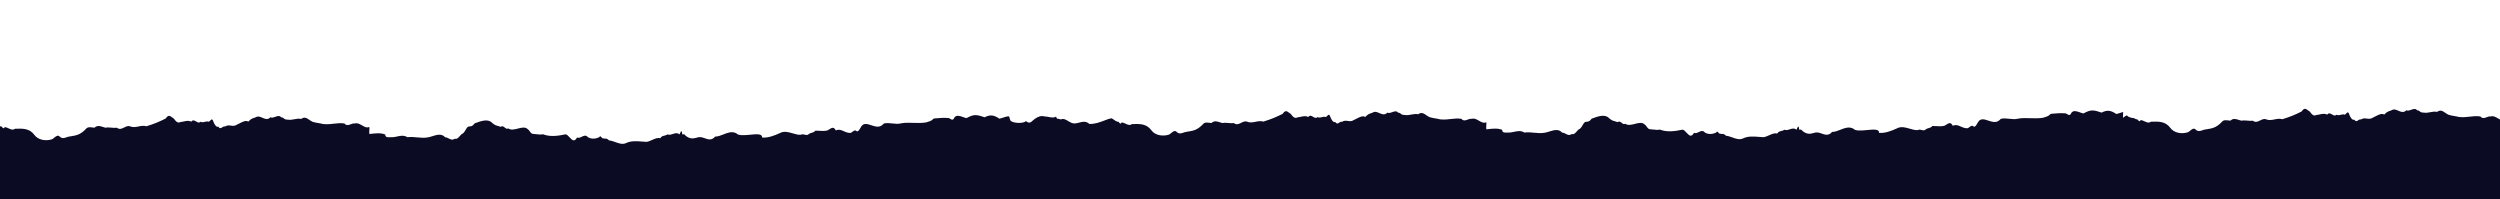 <svg width="1956" height="156" viewBox="0 0 1956 156" fill="none" xmlns="http://www.w3.org/2000/svg">
<g clip-path="url(#clip0_161_1064)">
<rect x="-10" y="-43" width="1992" height="127" fill="white"/>
<rect x="-10" y="84" width="1992" height="157" fill="#0C0B24"/>
<g filter="url(#filter0_d_161_1064)">
<path fill-rule="evenodd" clip-rule="evenodd" d="M2580.91 84.451C2582.11 84.066 2583.23 83.465 2584.22 82.589C2583.93 81.383 2581.54 78.874 2578.83 76.029C2574.97 71.98 2570.46 67.254 2570.47 64.648C2568.18 65.215 2567.13 65.975 2566.45 66.468C2565.67 67.035 2565.38 67.247 2564.24 66.395C2561.91 65.327 2561.02 66.031 2560.05 66.806C2559.15 67.519 2558.18 68.292 2555.93 67.797C2553.88 66.702 2551.6 67.042 2549.41 67.37C2547.91 67.594 2546.45 67.813 2545.13 67.56C2544.21 67.329 2543.47 66.699 2542.76 66.096C2541.57 65.087 2540.48 64.156 2538.81 65.299C2534.77 66.34 2531.04 65.568 2527.35 64.804C2526.75 64.681 2526.16 64.558 2525.56 64.443C2523.03 63.561 2519.63 63.69 2516.26 63.817C2511.79 63.986 2507.39 64.153 2505.19 61.936C2505.31 62.569 2505.12 62.101 2504.67 60.972C2504.4 60.282 2504.03 59.345 2503.57 58.261C2502.76 56.017 2502.15 54.792 2501.33 56.012C2500.41 57.228 2499.96 56.283 2499.28 54.877C2499.05 54.4 2498.79 53.87 2498.48 53.354C2495.44 47.84 2490.55 48.845 2486.87 50.057C2485.74 49.142 2484.53 49.564 2483.37 49.971C2482.46 50.292 2481.57 50.604 2480.76 50.242C2478.76 50.849 2477.23 50.305 2475.38 49.647C2474.77 49.43 2474.13 49.201 2473.42 48.997C2471.87 48.992 2470.29 48.785 2468.7 48.578C2465.51 48.16 2462.29 47.737 2459.15 48.954C2457.23 49.198 2455.28 48.896 2453.32 48.592C2450.49 48.155 2447.65 47.715 2444.88 48.91C2443.49 48.988 2442.11 48.87 2440.72 48.751C2438.64 48.574 2436.57 48.396 2434.48 48.879C2428.34 44.945 2422.69 48.345 2417.55 51.437C2417.07 51.726 2416.6 52.012 2416.13 52.289C2413.67 55.747 2412.65 56.151 2409.18 55.733C2408.62 57.416 2408 56.686 2407.38 55.963C2406.88 55.373 2406.38 54.789 2405.92 55.52C2405.17 53.752 2404.41 54.949 2403.7 56.07C2403.26 56.761 2402.84 57.423 2402.45 57.344C2401.86 57.194 2401.24 58.014 2400.61 58.844C2399.5 60.297 2398.38 61.779 2397.35 58.144C2395.78 60.157 2394.52 60.136 2393.22 60.116C2392.17 60.099 2391.09 60.081 2389.8 61.178C2388.64 61.243 2387.45 60.711 2386.26 60.175C2383.9 59.114 2381.51 58.041 2379.2 61.554C2377.87 62.098 2376.68 63.153 2375.54 64.176C2373.69 65.819 2371.94 67.382 2369.81 66.622C2368.97 67.455 2368.05 67.189 2367.12 66.92C2366.01 66.6 2364.89 66.275 2363.89 67.827C2363.22 68.16 2362.59 68.692 2361.99 69.204C2360.75 70.251 2359.61 71.218 2358.38 70.257C2357.54 70.441 2356.65 70.368 2355.75 70.294C2354.68 70.205 2353.57 70.115 2352.47 70.442C2352.27 70.522 2352.08 70.603 2351.89 70.685C2349.6 71.652 2347.17 72.682 2344.92 70.42C2341.45 74.478 2339.02 71.839 2336.38 68.984L2336.37 68.967C2335.45 68.462 2335.14 67.958 2334.91 67.568C2334.58 67.008 2334.38 66.682 2332.7 66.917C2332.02 67.254 2331.28 66.923 2330.51 66.581C2329.42 66.098 2328.28 65.592 2327.2 66.901C2325.97 66.897 2324.73 67.329 2323.51 67.758C2321.08 68.609 2318.69 69.449 2316.39 66.868C2314.99 69.542 2314.28 68.84 2313.59 68.163C2312.96 67.551 2312.36 66.96 2311.29 68.891C2310.37 71.357 2309.63 71.007 2308.74 70.587C2308.23 70.347 2307.67 70.085 2307 70.305C2306.08 70.16 2305.26 69.841 2304.45 69.531C2302.95 68.952 2301.53 68.402 2299.67 69.06C2297.89 67.391 2295.9 68.075 2293.98 68.734C2292.61 69.205 2291.28 69.663 2290.09 69.234C2289.28 70.43 2288.53 70.452 2287.79 70.475C2287.01 70.498 2286.23 70.521 2285.39 71.87C2284.52 72.231 2283.9 72.256 2283.38 72.276C2282.44 72.314 2281.81 72.339 2280.49 74.302C2276.81 76.941 2274.16 77.132 2269.48 75.079C2267.3 73.708 2265.66 74.258 2263.78 74.891C2262.85 75.204 2261.86 75.537 2260.71 75.669C2259.65 75.665 2258.57 75.208 2257.47 74.747C2255.22 73.793 2252.93 72.826 2250.72 75.842C2249.15 76.511 2247.95 75.219 2246.75 73.922C2245.77 72.866 2244.79 71.807 2243.6 71.803C2241.75 76.078 2238.69 76.273 2237.08 70.764C2235.46 67.498 2235.46 67.498 2234.03 66.066C2233.51 67.036 2232.66 66.827 2231.7 66.592C2230.04 66.185 2228.06 65.699 2226.88 71.082C2224.53 70.218 2222.18 70.535 2219.82 70.852C2217.69 71.138 2215.56 71.424 2213.43 70.837C2210.2 67.297 2206.96 68.852 2203.8 70.37C2202.58 70.956 2201.37 71.536 2200.18 71.816C2198.98 71.573 2197.68 71.674 2196.38 71.775C2194.36 71.933 2192.33 72.092 2190.6 70.972C2189.46 71.997 2188.39 70.374 2187.31 68.749C2186.26 67.156 2185.2 65.562 2184.09 66.467C2182.35 64.021 2182.1 64.562 2181.16 66.552C2181 66.889 2180.82 67.267 2180.62 67.68C2177.96 70.118 2176.53 70.114 2173.48 69.901C2170.62 68.669 2167.57 68.252 2164.3 68.65C2161.24 71.494 2158.79 73.118 2156.34 74.13C2154.27 77.084 2152.29 76.787 2150.19 76.473C2148.96 76.289 2147.7 76.099 2146.34 76.546C2144.15 76.382 2143.65 75.918 2142.25 74.595C2141.82 74.199 2141.32 73.725 2140.66 73.158C2140.66 72.751 2135.55 72.844 2135.34 74.881C2134.74 73.778 2134.19 73.56 2133.61 73.334C2133.02 73.099 2132.4 72.855 2131.68 71.609C2126.98 73.429 2121.89 71.987 2116.6 69.321C2114.57 69.471 2112.57 70.068 2110.6 70.656C2107.42 71.606 2104.32 72.533 2101.3 71.517C2100.27 71.456 2099.26 71.316 2098.25 71.175C2095.67 70.818 2093.14 70.466 2090.5 71.484C2086.63 68.415 2082.15 67.178 2078.67 71.244C2076.64 70.015 2075.62 69.604 2072.97 68.985C2072.53 69.219 2072.17 69.437 2071.87 69.623C2070.31 70.562 2070.12 70.68 2068.08 67.951C2066.58 67.815 2065.03 67.531 2063.45 67.243C2060.12 66.634 2056.66 66.002 2053.21 66.683C2049.32 63.749 2045.05 64.909 2040.76 66.073C2040.56 66.127 2040.36 66.182 2040.16 66.235C2037.77 68.177 2035.45 68.221 2033.3 68.262C2031.41 68.298 2029.65 68.331 2028.12 69.664C2027.28 69.382 2026.53 70.165 2025.74 70.981C2024.8 71.95 2023.82 72.966 2022.61 72.298C2021.69 72.959 2020.91 71.998 2020.16 71.066C2019.06 69.71 2018.01 68.418 2016.67 72.28C2013.54 74.871 2011.08 73.777 2007.66 72.255C2007.06 71.988 2006.43 71.707 2005.76 71.431C2002.91 68.977 1999.86 67.133 1996.79 71.404C1996.04 71.73 1995.15 72.196 1994.19 72.694C1990.99 74.363 1987.11 76.386 1985.7 74.654C1984.85 73.227 1984.69 73.085 1984.05 72.501C1983.77 72.249 1983.41 71.916 1982.86 71.362C1981.44 69.523 1979.19 69.312 1977.56 70.938C1976.59 70.636 1975.64 70.965 1974.71 71.29C1973.08 71.853 1971.49 72.408 1969.82 69.692C1966.65 67.966 1963.4 68.89 1960.16 69.807C1958.41 70.306 1956.65 70.803 1954.93 70.87C1953.82 70.231 1953.17 70.089 1952.64 69.972C1951.8 69.788 1951.25 69.667 1949.64 67.796C1948.83 67.489 1948.07 67.536 1947.28 67.584C1946.49 67.633 1945.67 67.683 1944.75 67.374C1938.12 70.754 1931.69 69.233 1925.11 67.677C1924.59 67.554 1924.07 67.43 1923.55 67.309C1922.33 67.09 1920.98 67.452 1919.62 67.817C1917.12 68.488 1914.58 69.169 1912.74 66.257C1911.53 64.215 1910.31 63.192 1908.47 62.779C1906.33 61.629 1905.39 62.989 1904.17 64.746C1903.65 65.494 1903.08 66.313 1902.34 67.041C1900.71 69.636 1899.22 68.346 1897.65 66.99C1897.25 66.645 1896.85 66.295 1896.44 66.004C1894.69 63.368 1892.62 63.77 1890.76 64.131C1890.03 64.273 1889.33 64.409 1888.69 64.35C1887.9 60.959 1887.09 61.4 1886.48 61.73C1886.32 61.817 1886.18 61.896 1886.05 61.896C1885.66 61.895 1885.26 62.083 1884.87 62.271C1884.04 62.669 1883.21 63.067 1882.38 61.681C1880.9 62.584 1879.94 61.721 1878.88 60.777C1878.03 60.024 1877.13 59.219 1875.87 59.215C1874.34 57.266 1872.62 57.871 1870.97 58.453C1870.2 58.725 1869.45 58.992 1868.73 58.989C1866.91 54.499 1866.1 54.293 1864.46 55.919C1860.21 53.246 1853.64 53.806 1848.38 54.254C1847.59 54.321 1846.83 54.385 1846.12 54.436C1844.87 53.808 1843.62 54.273 1842.37 54.737C1840.76 55.334 1839.16 55.931 1837.55 54.206C1837.07 54.506 1836.61 54.81 1836.16 55.106C1833.55 56.811 1831.38 58.228 1828.78 56.83C1827.45 57.884 1826.1 56.955 1824.73 56.022C1822.95 54.798 1821.15 53.568 1819.4 56.802C1817.15 56.457 1815.45 58.167 1813.66 59.97C1812.21 61.432 1810.7 62.955 1808.78 63.496C1803.68 65.112 1798.58 66.116 1793.07 67.118C1792.46 67.422 1791.87 67.853 1791.3 68.274C1789.58 69.54 1787.97 70.722 1786.14 68.116C1782.28 70.62 1778.76 70.118 1775.09 69.258C1773.97 67.706 1773.24 66.314 1773.25 65.266C1770.96 65.833 1769.91 66.594 1769.23 67.086C1768.45 67.653 1768.16 67.865 1767.02 67.013C1764.69 65.945 1763.8 66.649 1762.83 67.424C1761.93 68.137 1760.96 68.91 1758.71 68.415C1756.66 67.32 1754.38 67.66 1752.19 67.988C1750.69 68.213 1749.23 68.431 1747.91 68.178C1746.99 67.947 1746.25 67.317 1745.54 66.714C1744.35 65.705 1743.26 64.774 1741.59 65.917C1737.55 66.958 1733.82 66.186 1730.13 65.422L1730.12 65.421C1729.53 65.299 1728.94 65.176 1728.35 65.062C1725.81 64.179 1722.41 64.308 1719.05 64.435C1714.57 64.604 1710.17 64.771 1707.97 62.554C1708.09 63.186 1707.91 62.72 1707.46 61.593L1707.46 61.59C1707.18 60.9 1706.81 59.963 1706.35 58.88C1705.54 56.635 1704.93 55.41 1704.11 56.63C1703.19 57.846 1702.74 56.901 1702.06 55.495C1701.83 55.018 1701.57 54.489 1701.27 53.972C1698.22 48.459 1693.33 49.463 1689.65 50.675C1688.52 49.76 1687.31 50.182 1686.15 50.589C1685.24 50.911 1684.35 51.222 1683.54 50.86C1681.54 51.468 1680.01 50.923 1678.16 50.265C1677.55 50.048 1676.91 49.819 1676.2 49.615C1674.65 49.61 1673.07 49.404 1671.49 49.196C1668.29 48.778 1665.07 48.355 1661.93 49.572C1660.01 49.816 1658.06 49.514 1656.1 49.21C1653.27 48.773 1650.43 48.333 1647.66 49.529C1646.28 49.606 1644.89 49.488 1643.5 49.369C1641.43 49.192 1639.35 49.014 1637.27 49.497C1631.12 45.563 1625.47 48.964 1620.33 52.056C1619.85 52.344 1619.38 52.63 1618.91 52.907C1616.45 56.365 1615.43 56.77 1611.97 56.351C1611.4 58.034 1610.78 57.304 1610.16 56.581C1609.66 55.991 1609.16 55.407 1608.7 56.138C1607.95 54.37 1607.19 55.567 1606.48 56.688L1606.48 56.688C1606.04 57.379 1605.62 58.041 1605.23 57.962C1604.64 57.812 1604.02 58.632 1603.39 59.462C1602.29 60.915 1601.16 62.397 1600.13 58.762C1598.56 60.775 1597.3 60.755 1596.01 60.734C1594.95 60.717 1593.87 60.7 1592.58 61.797C1591.42 61.862 1590.23 61.329 1589.04 60.793C1586.68 59.732 1584.29 58.659 1581.98 62.172C1580.65 62.716 1579.46 63.771 1578.32 64.794C1576.47 66.437 1574.72 68 1572.59 67.24C1571.75 68.073 1570.83 67.807 1569.9 67.538C1568.79 67.218 1567.68 66.894 1566.67 68.445C1566 68.778 1565.37 69.309 1564.77 69.821L1564.77 69.822C1563.53 70.869 1562.39 71.836 1561.16 70.875C1560.32 71.059 1559.43 70.986 1558.53 70.912C1557.46 70.823 1556.35 70.733 1555.25 71.061C1555.06 71.138 1554.87 71.219 1554.68 71.299L1554.68 71.3L1554.67 71.301L1554.67 71.303C1552.38 72.27 1549.95 73.3 1547.7 71.038C1544.23 75.096 1541.8 72.457 1539.16 69.602L1539.15 69.585C1538.23 69.08 1537.93 68.576 1537.69 68.186C1537.36 67.627 1537.16 67.3 1535.48 67.535C1534.81 67.872 1534.06 67.541 1533.29 67.199C1532.2 66.716 1531.06 66.21 1529.98 67.519C1528.75 67.515 1527.52 67.947 1526.29 68.376C1523.86 69.227 1521.47 70.067 1519.17 67.486C1517.77 70.16 1517.06 69.458 1516.37 68.781C1515.74 68.169 1515.14 67.578 1514.07 69.509C1513.15 71.975 1512.41 71.626 1511.52 71.205C1511.01 70.966 1510.45 70.703 1509.79 70.923C1508.86 70.778 1508.04 70.459 1507.23 70.149C1505.73 69.57 1504.31 69.02 1502.45 69.678C1500.67 68.01 1498.68 68.694 1496.77 69.352C1495.39 69.823 1494.06 70.282 1492.87 69.853C1492.07 71.048 1491.32 71.07 1490.57 71.093C1489.79 71.116 1489.01 71.139 1488.17 72.488C1487.3 72.85 1486.68 72.874 1486.16 72.895C1485.22 72.932 1484.59 72.957 1483.27 74.92C1479.59 77.559 1476.94 77.75 1472.26 75.697C1470.08 74.326 1468.44 74.876 1466.56 75.509C1465.63 75.822 1464.64 76.155 1463.49 76.287C1462.43 76.284 1461.35 75.826 1460.26 75.365C1458 74.411 1455.71 73.444 1453.5 76.46C1451.93 77.13 1450.73 75.837 1449.53 74.54C1448.55 73.484 1447.57 72.425 1446.38 72.421C1444.53 76.696 1441.47 76.891 1439.86 71.382L1439.86 71.381L1439.86 71.38C1438.24 68.116 1438.24 68.115 1436.82 66.684C1436.29 67.654 1435.44 67.445 1434.48 67.21C1432.82 66.803 1430.84 66.317 1429.66 71.7C1427.31 70.836 1424.96 71.153 1422.6 71.47C1420.47 71.756 1418.34 72.043 1416.21 71.455C1412.98 67.915 1409.74 69.47 1406.58 70.988C1405.36 71.574 1404.15 72.154 1402.96 72.434C1401.76 72.191 1400.46 72.292 1399.16 72.394C1397.15 72.551 1395.11 72.71 1393.38 71.59C1392.24 72.615 1391.17 70.992 1390.09 69.368C1389.04 67.774 1387.98 66.18 1386.87 67.085C1385.13 64.639 1384.88 65.18 1383.94 67.17C1383.78 67.507 1383.61 67.885 1383.4 68.298C1380.74 70.736 1379.31 70.732 1376.26 70.519C1373.41 69.287 1370.35 68.87 1367.09 69.268C1364.02 72.112 1361.57 73.736 1359.12 74.748C1357.05 77.702 1355.07 77.406 1352.97 77.091C1351.74 76.907 1350.48 76.717 1349.12 77.164C1346.93 77 1346.43 76.536 1345.03 75.213C1344.6 74.817 1344.1 74.343 1343.44 73.776C1343.45 73.369 1338.33 73.462 1338.12 75.499C1337.52 74.396 1336.97 74.178 1336.39 73.952C1335.8 73.717 1335.18 73.473 1334.46 72.227C1329.76 74.047 1324.67 72.605 1319.38 69.939C1317.35 70.089 1315.35 70.686 1313.38 71.275C1310.2 72.224 1307.1 73.151 1304.08 72.135C1303.05 72.075 1302.04 71.934 1301.03 71.794C1298.45 71.436 1295.92 71.084 1293.28 72.102C1289.41 69.033 1284.93 67.796 1281.46 71.862C1279.42 70.633 1278.4 70.222 1275.75 69.603C1275.32 69.837 1274.96 70.055 1274.65 70.241C1273.09 71.18 1272.9 71.298 1270.86 68.569C1269.36 68.433 1267.81 68.15 1266.23 67.861C1262.9 67.252 1259.44 66.62 1255.99 67.301C1252.1 64.368 1247.83 65.527 1243.54 66.691C1243.34 66.745 1243.14 66.8 1242.94 66.854C1240.55 68.795 1238.23 68.839 1236.08 68.88C1234.19 68.916 1232.44 68.949 1230.9 70.283C1230.06 70.001 1229.31 70.783 1228.52 71.599C1227.59 72.568 1226.6 73.584 1225.39 72.916C1224.47 73.577 1223.69 72.616 1222.94 71.684C1221.84 70.328 1220.79 69.036 1219.45 72.898C1216.32 75.49 1213.86 74.395 1210.44 72.873C1209.84 72.606 1209.21 72.326 1208.54 72.049C1205.7 69.595 1202.64 67.751 1199.57 72.022C1198.82 72.348 1197.93 72.814 1196.97 73.312C1193.77 74.981 1189.89 77.004 1188.48 75.273C1187.63 73.845 1187.47 73.704 1186.83 73.119C1186.56 72.868 1186.19 72.534 1185.64 71.98C1184.22 70.141 1181.98 69.931 1180.34 71.556C1179.37 71.255 1178.42 71.583 1177.49 71.909C1175.87 72.471 1174.27 73.027 1172.6 70.31C1169.43 68.584 1166.18 69.508 1162.94 70.425C1161.19 70.924 1159.44 71.421 1157.71 71.488C1156.6 70.849 1155.95 70.707 1155.42 70.59C1154.59 70.407 1154.03 70.285 1152.42 68.414C1151.61 68.107 1150.85 68.154 1150.06 68.203C1149.27 68.251 1148.45 68.302 1147.53 67.992C1140.91 71.372 1134.47 69.851 1127.89 68.295L1127.88 68.292C1127.36 68.17 1126.85 68.048 1126.33 67.927C1125.11 67.709 1123.76 68.07 1122.4 68.435C1119.9 69.106 1117.37 69.787 1115.53 66.876C1114.31 64.833 1113.09 63.81 1111.25 63.397C1109.11 62.247 1108.17 63.608 1106.95 65.364C1106.43 66.112 1105.86 66.931 1105.13 67.659C1103.49 70.254 1102 68.964 1100.43 67.608C1100.03 67.263 1099.63 66.913 1099.22 66.622C1097.47 63.986 1095.4 64.388 1093.54 64.749C1092.81 64.892 1092.11 65.028 1091.47 64.968C1090.68 61.577 1089.87 62.018 1089.26 62.348C1089.11 62.435 1088.96 62.514 1088.83 62.514C1088.44 62.513 1088.05 62.701 1087.65 62.889C1086.82 63.287 1085.99 63.685 1085.16 62.299C1083.69 63.202 1082.72 62.339 1081.66 61.395C1080.82 60.642 1079.91 59.837 1078.65 59.833C1077.12 57.884 1075.41 58.489 1073.75 59.071C1072.98 59.343 1072.23 59.61 1071.51 59.608C1069.69 55.117 1068.88 54.911 1067.24 56.537C1062.99 53.864 1056.42 54.424 1051.16 54.872C1050.37 54.939 1049.61 55.004 1048.9 55.054C1047.65 54.426 1046.4 54.891 1045.15 55.355C1043.54 55.952 1041.94 56.55 1040.34 54.825C1039.85 55.124 1039.39 55.428 1038.94 55.724C1036.33 57.429 1034.16 58.846 1031.56 57.448C1030.24 58.502 1028.88 57.573 1027.51 56.64C1025.73 55.416 1023.93 54.186 1022.18 57.42C1019.93 57.075 1018.24 58.785 1016.44 60.588L1016.44 60.589C1014.99 62.05 1013.48 63.573 1011.56 64.115C1006.46 65.73 1001.36 66.734 995.854 67.736C995.243 68.04 994.656 68.471 994.082 68.892L994.081 68.892C992.357 70.158 990.747 71.34 988.92 68.735C984.616 71.53 980.726 70.578 976.586 69.566C975.617 69.329 974.635 69.088 973.63 68.892C967.722 67.447 962.823 69.471 957.713 73.94C955.607 74.412 953.456 74.57 951.282 74.729C948.823 74.909 946.335 75.091 943.845 75.733C939.165 72.661 934.279 70.404 929.793 71.002C929.39 71.202 928.973 71.413 928.545 71.629C923.769 74.046 917.598 77.169 913.679 73.603C909.41 69.717 906.15 69.299 900.85 69.079C900.418 69.533 900.006 69.902 899.609 70.198C899.431 69.731 899.335 69.301 899.336 68.918C897.045 69.485 896 70.245 895.323 70.738C895.253 70.788 895.187 70.837 895.124 70.881C894.494 70.651 893.86 70.329 893.196 69.992C892.709 69.745 892.206 69.489 891.675 69.255C888.627 66.189 885.361 67.402 882.298 69.023C880.327 67.304 878.773 68.227 877.039 69.257C876.091 69.821 875.089 70.416 873.935 70.629C873.608 70.954 873.214 71.153 872.774 71.263C872.372 70.996 871.997 70.677 871.63 70.366C870.443 69.357 869.346 68.425 867.683 69.569C863.642 70.61 859.909 69.838 856.217 69.074C855.622 68.951 855.028 68.828 854.434 68.713C851.899 67.831 848.497 67.959 845.134 68.087C840.663 68.256 836.26 68.423 834.056 66.205C834.18 66.838 833.994 66.371 833.545 65.242L833.544 65.241C833.27 64.552 832.897 63.615 832.436 62.531C831.627 60.286 831.019 59.062 830.2 60.282C829.283 61.498 828.827 60.553 828.148 59.147L828.147 59.145C827.917 58.669 827.662 58.14 827.354 57.623C824.313 52.11 819.417 53.115 815.744 54.327C814.607 53.412 813.403 53.834 812.242 54.241C811.325 54.562 810.436 54.874 809.628 54.512C807.633 55.119 806.102 54.575 804.253 53.917C803.643 53.7 802.999 53.471 802.292 53.267C800.737 53.262 799.159 53.055 797.575 52.848C794.382 52.429 791.159 52.007 788.022 53.224C786.101 53.468 784.147 53.166 782.187 52.862C779.362 52.425 776.524 51.985 773.751 53.18C772.365 53.258 770.979 53.139 769.593 53.021C767.514 52.843 765.435 52.666 763.354 53.149C757.213 49.215 751.561 52.615 746.422 55.707C745.942 55.996 745.467 56.282 744.996 56.559C742.54 60.017 741.519 60.421 738.055 60.003C737.488 61.686 736.867 60.956 736.252 60.232C735.75 59.643 735.253 59.059 734.794 59.789C734.042 58.021 733.282 59.219 732.57 60.34C732.131 61.031 731.711 61.692 731.322 61.614C730.73 61.464 730.107 62.284 729.477 63.114C728.375 64.566 727.25 66.049 726.223 62.413C724.648 64.426 723.387 64.406 722.095 64.385C721.037 64.368 719.959 64.351 718.671 65.448C717.507 65.513 716.322 64.981 715.13 64.445C712.77 63.384 710.382 62.31 708.069 65.824C706.737 66.368 705.554 67.422 704.405 68.446C702.562 70.089 700.809 71.652 698.676 70.892C697.838 71.724 696.919 71.458 695.993 71.19C694.884 70.869 693.764 70.545 692.76 72.097C692.089 72.43 691.461 72.962 690.856 73.474C689.62 74.521 688.477 75.488 687.249 74.526C686.407 74.711 685.524 74.638 684.617 74.563C683.546 74.475 682.441 74.384 681.336 74.712C681.226 74.758 681.116 74.804 681.005 74.851L680.759 74.955C678.473 75.922 676.041 76.951 673.793 74.69C670.322 78.748 667.886 76.109 665.251 73.254L665.235 73.237C664.315 72.731 664.015 72.228 663.782 71.838C663.448 71.278 663.254 70.952 661.572 71.187C660.894 71.523 660.148 71.193 659.376 70.85C658.287 70.368 657.145 69.862 656.068 71.171C654.837 71.167 653.605 71.599 652.38 72.028C649.954 72.879 647.558 73.719 645.263 71.138C643.862 73.811 643.147 73.11 642.457 72.433C641.833 71.821 641.23 71.229 640.16 73.161C639.243 75.627 638.5 75.277 637.606 74.857C637.098 74.617 636.541 74.355 635.875 74.575C634.95 74.43 634.126 74.111 633.322 73.801C631.824 73.222 630.399 72.672 628.539 73.329C626.763 71.661 624.772 72.345 622.855 73.003C621.482 73.475 620.147 73.933 618.957 73.504C618.155 74.7 617.405 74.722 616.656 74.744C615.876 74.767 615.097 74.791 614.26 76.14C613.386 76.501 612.773 76.526 612.252 76.546C611.314 76.584 610.677 76.609 609.36 78.572C605.683 81.21 603.032 81.401 598.349 79.349C596.171 77.978 594.534 78.528 592.651 79.161C591.72 79.474 590.728 79.807 589.581 79.939C588.518 79.935 587.435 79.478 586.345 79.016C584.088 78.063 581.8 77.096 579.591 80.112C578.017 80.781 576.819 79.489 575.618 78.192C574.639 77.135 573.658 76.076 572.469 76.073C570.621 80.348 567.562 80.543 565.948 75.034L565.948 75.033C564.327 71.767 564.327 71.767 562.904 70.336C562.378 71.306 561.527 71.097 560.568 70.862C558.911 70.455 556.932 69.969 555.754 75.351C553.402 74.488 551.046 74.805 548.691 75.121C546.559 75.408 544.428 75.694 542.3 75.107C539.074 71.567 535.833 73.122 532.668 74.64C531.447 75.226 530.238 75.806 529.045 76.086C527.847 75.843 526.554 75.944 525.252 76.045C523.235 76.203 521.198 76.362 519.466 75.242C518.331 76.267 517.256 74.644 516.18 73.019C515.125 71.426 514.07 69.832 512.956 70.737C511.22 68.291 510.966 68.832 510.031 70.822C509.873 71.159 509.695 71.537 509.487 71.95C506.829 74.388 505.402 74.384 502.345 74.171C499.495 72.939 496.438 72.522 493.175 72.92C490.108 75.764 487.657 77.388 485.208 78.399C483.139 81.353 481.162 81.057 479.061 80.742C477.834 80.559 476.565 80.369 475.211 80.815C473.016 80.652 472.523 80.188 471.116 78.865C470.694 78.468 470.19 77.995 469.533 77.428C469.535 77.02 464.417 77.113 464.207 79.151C463.61 78.047 463.058 77.83 462.484 77.603C461.889 77.369 461.27 77.125 460.548 75.879C455.853 77.699 450.761 76.257 445.469 73.591C443.441 73.74 441.441 74.338 439.471 74.926C436.292 75.876 433.19 76.803 430.172 75.787C429.141 75.726 428.126 75.585 427.118 75.445C424.541 75.088 422.009 74.736 419.368 75.754C415.504 72.684 411.022 71.448 407.544 75.514C405.509 74.285 404.491 73.874 401.843 73.255C401.405 73.489 401.044 73.707 400.737 73.892C399.183 74.832 398.988 74.95 396.953 72.221C395.445 72.085 393.895 71.801 392.317 71.513C388.989 70.904 385.534 70.272 382.075 70.953C378.188 68.019 373.917 69.179 369.629 70.343L369.416 70.401C369.287 70.436 369.158 70.471 369.029 70.505C366.641 72.447 364.316 72.491 362.171 72.532C360.278 72.568 358.524 72.601 356.991 73.934C356.153 73.652 355.397 74.435 354.61 75.251C353.674 76.22 352.694 77.235 351.479 76.568C350.563 77.229 349.784 76.267 349.029 75.336C347.931 73.98 346.884 72.688 345.543 76.55C342.414 79.141 339.954 78.047 336.531 76.525L336.531 76.525C335.93 76.257 335.3 75.977 334.631 75.701C331.785 73.246 328.732 71.403 325.661 75.674C324.911 75.999 324.017 76.466 323.062 76.963L323.061 76.963L323.061 76.964C319.858 78.632 315.975 80.656 314.567 78.924C313.716 77.497 313.562 77.355 312.92 76.771L312.92 76.77C312.644 76.519 312.278 76.185 311.728 75.632C310.306 73.793 308.065 73.582 306.429 75.208C305.458 74.906 304.513 75.235 303.575 75.56C301.955 76.123 300.356 76.678 298.686 73.962C295.522 72.236 292.266 73.16 289.034 74.077C287.275 74.576 285.524 75.073 283.8 75.14C282.69 74.501 282.042 74.359 281.509 74.242C280.675 74.058 280.12 73.937 278.509 72.066C277.698 71.759 276.937 71.806 276.15 71.854C275.357 71.903 274.538 71.953 273.617 71.643C266.995 75.024 260.562 73.503 253.981 71.947C253.46 71.824 252.938 71.7 252.416 71.579C251.196 71.36 249.849 71.722 248.49 72.087C245.991 72.758 243.455 73.439 241.614 70.527C240.397 68.485 239.177 67.462 237.344 67.049C235.202 65.898 234.257 67.259 233.036 69.016L233.036 69.016C232.516 69.764 231.947 70.583 231.215 71.311C229.582 73.906 228.091 72.616 226.523 71.26C226.123 70.915 225.719 70.565 225.306 70.274C223.56 67.638 221.49 68.04 219.632 68.401C218.899 68.543 218.198 68.679 217.564 68.62C216.767 65.229 215.959 65.67 215.354 66L215.354 66C215.194 66.087 215.049 66.166 214.921 66.166C214.528 66.164 214.134 66.353 213.741 66.541C212.909 66.939 212.078 67.336 211.252 65.951C209.775 66.853 208.808 65.991 207.749 65.047C206.905 64.294 206.002 63.489 204.736 63.485C203.214 61.535 201.494 62.141 199.844 62.723C199.072 62.995 198.316 63.261 197.602 63.259C195.78 58.769 194.966 58.563 193.33 60.189C189.081 57.516 182.509 58.075 177.246 58.524C176.46 58.591 175.702 58.655 174.986 58.706C173.74 58.078 172.49 58.542 171.24 59.007C169.632 59.604 168.025 60.201 166.425 58.476C165.943 58.776 165.478 59.08 165.027 59.375L165.026 59.375C162.419 61.081 160.253 62.498 157.651 61.1C156.325 62.154 154.967 61.225 153.603 60.292C151.815 59.068 150.018 57.838 148.273 61.072C146.022 60.727 144.324 62.436 142.534 64.24C141.082 65.701 139.57 67.225 137.652 67.766C132.55 69.382 127.451 70.385 121.943 71.388C121.332 71.692 120.745 72.123 120.171 72.544L120.171 72.544C118.446 73.81 116.837 74.992 115.009 72.386C110.706 75.181 106.815 74.23 102.675 73.218C101.706 72.981 100.724 72.74 99.719 72.544C93.811 71.099 88.912 73.123 83.802 77.592C81.696 78.064 79.545 78.221 77.371 78.381C74.913 78.561 72.424 78.743 69.934 79.385C65.254 76.313 60.368 74.055 55.882 74.653C55.479 74.853 55.062 75.064 54.634 75.281C49.858 77.698 43.687 80.821 39.769 77.255C35.499 73.369 32.239 72.951 26.939 72.731C23.857 75.965 21.788 74.914 19.285 73.644C18.798 73.397 18.295 73.141 17.764 72.907C14.716 69.84 11.45 71.053 8.387 72.675C6.416 70.956 4.862 71.879 3.128 72.909L3.128 72.909C2.18 73.472 1.178 74.068 0.024 74.281C-1.168 75.466 -3.257 74.984 -5.196 74.538L-5.196 74.538C-6.582 74.218 -7.891 73.917 -8.742 74.254C-8.928 74.328 -9.069 74.425 -9.187 74.506C-9.523 74.737 -9.664 74.834 -10.08 73.862L-10.103 81.366C-10.103 81.468 -10.103 81.567 -10.103 81.665L-10.124 88.819C-10.126 89.257 -10.122 89.65 -10.116 90.013L-10.13 90.225L-10.112 90.213C-10.1 90.776 -10.08 91.267 -10.062 91.743C-10.002 93.268 -9.949 94.628 -10.151 97.678C-9.93 97.537 -9.698 97.356 -9.449 97.163C-8.019 96.052 -6.025 94.501 -2.215 97.463C-0.941 98.454 0.154 98.858 1.377 99.065C1.985 100.086 3.002 101.108 3.618 99.48C4.72 99.483 5.759 99.972 6.785 100.455C8.416 101.222 10.013 101.974 11.769 100.727L11.887 100.724C17.951 100.54 23.007 100.386 26.84 105.461C29.682 109.547 35.795 110.585 40.693 108.969C41.284 108.676 41.875 108.194 42.467 107.713C43.919 106.532 45.371 105.351 46.815 106.949C48.617 108.623 50.332 108.021 52.081 107.406C52.896 107.12 53.719 106.831 54.562 106.768L54.864 106.721C59.783 105.951 62.81 105.477 67.219 100.895C68.462 99.197 70.639 99.498 72.418 99.744C72.983 99.822 73.508 99.895 73.95 99.896C76.144 97.871 78.33 98.602 80.516 99.333C81.181 99.555 81.847 99.778 82.512 99.922C84.143 99.601 85.714 99.743 87.289 99.886H87.289C88.67 100.01 90.053 100.135 91.482 99.949C93.538 101.558 95.344 100.659 97.183 99.744C98.618 99.029 100.072 98.305 101.679 98.757C103.942 99.843 106.21 99.387 108.478 98.93C110.494 98.524 112.51 98.118 114.522 98.796C121.052 96.777 124.318 95.36 129.626 92.726C131.736 89.663 132.937 90.566 134.561 91.787C134.986 92.107 135.44 92.448 135.946 92.746C138.179 95.81 139.401 96.425 141.442 95.412C142.084 95.414 142.888 95.235 143.765 95.039L143.765 95.039L143.765 95.039C145.673 94.613 147.925 94.111 149.597 95.233C150.884 93.528 152.163 94.285 153.442 95.041C154.605 95.729 155.768 96.416 156.937 95.255C158.089 95.888 159.191 95.603 160.294 95.317C161.333 95.047 162.374 94.777 163.46 95.275C163.854 94.97 164.192 94.628 164.494 94.323C165.601 93.202 166.22 92.575 167.331 96.102C168.547 98.348 169.156 99.369 170.787 99.17C172.1 100.851 172.927 100.278 173.84 99.645C174.481 99.201 175.164 98.728 176.088 98.983C177.723 97.866 179.2 98.075 180.677 98.283C182.155 98.491 183.632 98.7 185.267 97.583C185.947 97.294 186.674 96.912 187.42 96.521C189.806 95.269 192.384 93.916 194.244 95.164C196.329 93.092 196.789 92.928 198.883 92.182L198.883 92.182L198.884 92.181C199.254 92.049 199.676 91.899 200.166 91.717C201.843 90.607 203.555 91.361 205.291 92.125C207.363 93.037 209.468 93.963 211.583 91.751C212.569 92.383 213.916 91.907 215.288 91.422C217.027 90.807 218.806 90.178 219.941 91.777C221.211 91.871 221.632 92.246 222.068 92.634C222.611 93.117 223.177 93.621 225.44 93.628C226.997 93.925 228.603 93.617 230.233 93.305C232.015 92.963 233.826 92.616 235.635 93.047C238.265 91.16 240.052 92.398 242.048 93.783C242.843 94.334 243.67 94.908 244.598 95.317C246.28 95.827 247.684 96.058 249.5 96.357L249.502 96.357C249.884 96.42 250.285 96.486 250.71 96.558C254.166 97.573 257.565 97.183 260.97 96.792C263.786 96.469 266.606 96.145 269.465 96.615C271.083 98.493 272.786 97.847 274.471 97.207C275.536 96.802 276.594 96.4 277.62 96.64C279.522 95.946 281.369 97.017 283.191 98.073C285.085 99.171 286.952 100.253 288.824 99.324C289.138 99.744 289.072 100.542 288.989 101.55C288.911 102.501 288.817 103.64 289.011 104.828C289.55 104.776 290.097 104.717 290.648 104.657C294.265 104.264 298.089 103.848 301.446 105.274C301.285 107.581 303.571 107.457 305.578 107.348C306.23 107.312 306.852 107.278 307.352 107.33C308.447 107.272 309.561 107.033 310.687 106.792C313.336 106.223 316.055 105.64 318.768 107.365C321.339 106.992 323.863 107.241 326.385 107.489C329.265 107.773 332.14 108.057 335.077 107.414C336.057 107.262 337.155 106.915 338.309 106.551C341.714 105.475 345.596 104.248 348.328 107.454C349.266 107.379 350.143 107.843 351.04 108.318C352.483 109.081 353.978 109.873 355.868 108.496C357.434 109.104 358.649 107.713 359.803 106.392C360.599 105.48 361.367 104.602 362.2 104.438C363.453 103.192 364.122 101.998 364.638 101.073C365.133 100.189 365.49 99.551 366.088 99.354C366.537 98.909 367.01 98.898 367.561 98.886C368.519 98.866 369.708 98.84 371.398 96.516C371.739 96.397 372.112 96.26 372.511 96.113L372.512 96.113C376.163 94.772 381.944 92.649 385.058 96.15C387.179 97.858 387.629 97.982 389.077 98.384C389.711 98.56 390.536 98.79 391.776 99.228C393.052 98.277 393.991 99.036 394.915 99.783C395.767 100.472 396.606 101.15 397.684 100.469C399.783 101.977 402.527 101.274 405.235 100.58C408.039 99.862 410.803 99.153 412.769 100.922C413.563 101.482 414.077 102.196 414.555 102.86C415.3 103.894 415.955 104.805 417.446 104.809C418.238 104.812 419.081 104.916 419.948 105.023C421.534 105.22 423.201 105.426 424.784 105.035C430.485 107.295 436.808 106.295 442.52 105.089C443.603 105.237 444.631 106.356 445.654 107.469C447.519 109.498 449.364 111.506 451.483 107.562C452.715 108.183 453.951 107.584 455.187 106.985C456.809 106.199 458.431 105.413 460.045 107.385C462.895 109.024 465.954 108.626 468.811 107.411C469.423 106.077 470.028 106.769 470.633 107.461C471.044 107.93 471.454 108.399 471.867 108.236C472.503 108.45 472.992 108.443 473.453 108.436C474.322 108.423 475.091 108.412 476.551 109.881C478.069 109.961 479.698 110.551 481.367 111.155C484.18 112.172 487.105 113.231 489.796 111.959C493.783 110.061 498.011 110.401 502.295 110.747C503.495 110.843 504.699 110.941 505.904 110.989C507.468 110.747 508.967 110.073 510.413 109.422C512.549 108.462 514.57 107.553 516.513 108.167C517.591 106.62 518.595 106.398 519.693 106.156C520.472 105.983 521.298 105.801 522.231 105.127C523.501 105.767 524.896 105.313 526.323 104.85C528.096 104.273 529.918 103.681 531.608 105.155C531.766 104.998 531.951 104.573 532.15 104.117L532.15 104.116L532.151 104.115C532.725 102.796 533.409 101.224 533.851 105.162C534.162 105.132 534.401 105.101 534.591 105.077C534.975 105.029 535.154 105.006 535.3 105.064C535.428 105.114 535.531 105.225 535.724 105.433L535.724 105.433L535.725 105.434C535.92 105.644 536.207 105.951 536.701 106.394C539.752 108.645 541.995 108.652 545.464 107.643C547.521 106.793 549.502 107.489 551.456 108.176C554.155 109.124 556.803 110.054 559.533 106.87C561.712 106.877 563.862 106.021 566.018 105.162C569.307 103.852 572.611 102.536 576.053 104.27C577.777 106.293 582.496 105.835 586.939 105.403C591.923 104.919 596.559 104.468 596.226 107.593C600.913 108.015 605.608 106.194 610.099 104.17C613.446 102.324 616.859 103.332 620.21 104.322C622.38 104.963 624.524 105.597 626.608 105.443C627.637 104.829 628.612 105.096 629.561 105.356C630.495 105.611 631.405 105.86 632.317 105.256C633.482 104.292 634.368 104.062 635.197 103.847C636.114 103.609 636.96 103.39 638.034 102.216C638.785 102.218 639.634 102.27 640.53 102.324C642.797 102.462 645.365 102.618 647.413 102.04C647.919 101.812 648.425 101.48 648.929 101.15L648.93 101.149C650.662 100.014 652.367 98.898 653.936 102.06C656.407 100.946 658.316 101.804 660.314 102.703C661.949 103.437 663.644 104.199 665.755 103.93C666.163 103.728 666.572 103.412 666.98 103.096C667.798 102.464 668.615 101.833 669.43 102.107C671.156 103.686 672.042 102.103 673.015 100.364C673.302 99.85 673.598 99.323 673.924 98.859C675.876 96.047 678.697 96.989 681.713 97.997C685.025 99.103 688.572 100.288 691.463 96.67C693.613 96.063 695.965 96.328 698.291 96.591C700.601 96.852 702.885 97.11 704.919 96.507C708.074 95.906 711.328 96.016 714.633 96.128C717.952 96.24 721.323 96.354 724.696 95.751C725.584 95.421 726.23 95.226 726.754 95.068C728.157 94.645 728.682 94.487 730.617 92.711C731.088 92.676 731.641 92.629 732.25 92.577C735.072 92.336 739.076 91.994 741.423 92.336C742.111 92.109 742.798 92.54 743.473 92.965C744.6 93.674 745.698 94.363 746.725 91.945C748.302 89.665 751.34 90.79 753.719 91.67C754.737 92.047 755.634 92.379 756.245 92.381C762.167 89.137 764.264 89.694 770.374 91.751C775.07 89.319 777.902 90.204 781.971 92.867C782.431 92.802 783.318 92.506 784.329 92.169C786.454 91.459 789.126 90.567 789.538 91.259C789.797 91.693 789.799 91.721 789.809 91.861C789.823 92.049 789.851 92.442 790.548 94.32C792.58 96.568 800.734 96.797 802.779 94.764C805.228 96.921 806.532 95.722 808.073 94.305C808.579 93.84 809.11 93.352 809.716 92.951C812.371 91.124 814.616 90.316 817.468 91.139C818.162 91.072 819.162 91.266 820.261 91.478C822.389 91.889 824.886 92.372 826.234 91.166C826.952 93.158 827.194 93.062 827.667 92.874C827.698 92.861 827.73 92.849 827.763 92.836C827.794 92.825 827.826 92.813 827.86 92.802C828.496 93.122 828.884 93.193 829.508 93.307C829.683 93.339 829.877 93.375 830.101 93.42C832.104 92.493 834.014 93.659 835.894 94.808C836.888 95.414 837.872 96.016 838.858 96.3C840.614 96.892 842.443 96.418 844.297 95.937C846.959 95.246 849.675 94.542 852.311 96.953C856.61 97.131 860.377 95.698 864.37 94.18C865.299 93.826 866.241 93.468 867.205 93.125C867.995 92.864 868.802 92.674 869.622 92.538C870.248 92.809 870.936 93.221 871.696 93.812C872.97 94.802 874.065 95.206 875.288 95.413C875.896 96.434 876.912 97.457 877.529 95.828C878.631 95.831 879.67 96.32 880.696 96.803C882.327 97.571 883.924 98.322 885.68 97.076L885.798 97.072C891.862 96.888 896.918 96.735 900.751 101.81C903.593 105.895 909.706 106.933 914.604 105.317C915.195 105.024 915.786 104.543 916.378 104.062C917.83 102.881 919.282 101.7 920.726 103.297C922.528 104.971 924.242 104.369 925.992 103.754C926.807 103.468 927.63 103.179 928.473 103.117L928.775 103.069C933.694 102.299 936.721 101.825 941.13 97.243C942.373 95.545 944.55 95.846 946.329 96.093C946.894 96.171 947.419 96.243 947.861 96.245C950.055 94.219 952.241 94.95 954.427 95.681C955.092 95.903 955.757 96.126 956.423 96.27C958.054 95.95 959.625 96.092 961.2 96.234C962.581 96.359 963.964 96.484 965.393 96.298C967.449 97.907 969.255 97.007 971.094 96.092C972.528 95.378 973.982 94.654 975.59 95.105C977.853 96.192 980.121 95.735 982.389 95.278C984.405 94.873 986.42 94.467 988.433 95.144C994.963 93.126 998.229 91.709 1003.54 89.075C1005.65 86.011 1006.85 86.915 1008.47 88.135L1008.47 88.136C1008.9 88.455 1009.35 88.796 1009.86 89.094C1012.09 92.158 1013.31 92.773 1015.35 91.76C1016 91.762 1016.8 91.583 1017.68 91.387C1019.58 90.961 1021.84 90.459 1023.51 91.581C1024.79 89.877 1026.07 90.633 1027.35 91.389C1028.52 92.077 1029.68 92.765 1030.85 91.603C1032 92.237 1033.1 91.951 1034.2 91.665C1035.24 91.395 1036.28 91.126 1037.37 91.623C1037.77 91.319 1038.1 90.976 1038.4 90.671C1039.51 89.551 1040.13 88.923 1041.24 92.45C1042.46 94.696 1043.07 95.717 1044.7 95.519C1046.01 97.2 1046.84 96.627 1047.75 95.994C1048.39 95.549 1049.08 95.076 1050 95.331C1051.63 94.215 1053.11 94.423 1054.59 94.631C1056.07 94.84 1057.54 95.048 1059.18 93.932C1059.86 93.642 1060.58 93.261 1061.33 92.87L1061.33 92.869C1063.72 91.617 1066.29 90.264 1068.15 91.513C1070.24 89.441 1070.7 89.277 1072.79 88.53C1073.16 88.398 1073.59 88.248 1074.08 88.065C1075.75 86.955 1077.47 87.709 1079.2 88.473C1081.27 89.385 1083.38 90.312 1085.49 88.1C1086.48 88.732 1087.83 88.255 1089.2 87.77C1090.94 87.155 1092.72 86.526 1093.85 88.125C1095.12 88.219 1095.54 88.594 1095.98 88.982C1096.52 89.466 1097.09 89.969 1099.35 89.976C1100.91 90.273 1102.51 89.965 1104.14 89.653C1105.93 89.311 1107.74 88.964 1109.55 89.395C1112.18 87.508 1113.96 88.747 1115.96 90.131L1115.96 90.132C1116.75 90.682 1117.58 91.256 1118.51 91.665C1120.19 92.175 1121.6 92.406 1123.41 92.705L1123.43 92.708C1123.8 92.77 1124.2 92.835 1124.62 92.907C1128.08 93.921 1131.48 93.531 1134.88 93.14C1137.7 92.817 1140.52 92.493 1143.38 92.963C1144.99 94.842 1146.7 94.195 1148.38 93.555C1149.45 93.15 1150.51 92.748 1151.53 92.988C1153.43 92.294 1155.28 93.365 1157.1 94.421C1159 95.519 1160.86 96.601 1162.74 95.672C1163.05 96.093 1162.98 96.89 1162.9 97.898C1162.82 98.85 1162.73 99.989 1162.92 101.177C1163.46 101.124 1164.01 101.065 1164.56 101.005C1168.18 100.612 1172 100.196 1175.36 101.622C1175.2 103.93 1177.48 103.805 1179.49 103.696C1180.14 103.661 1180.76 103.627 1181.26 103.678C1182.36 103.621 1183.47 103.382 1184.6 103.14C1187.25 102.572 1189.97 101.988 1192.68 103.713C1195.25 103.34 1197.77 103.589 1200.3 103.838C1203.18 104.122 1206.05 104.405 1208.99 103.762C1209.97 103.61 1211.07 103.263 1212.22 102.899C1215.62 101.823 1219.51 100.596 1222.24 103.802C1223.18 103.727 1224.05 104.191 1224.95 104.666C1226.39 105.43 1227.89 106.221 1229.78 104.844C1231.34 105.452 1232.56 104.061 1233.71 102.74C1234.51 101.829 1235.28 100.951 1236.11 100.787C1237.36 99.54 1238.03 98.346 1238.55 97.422C1239.04 96.537 1239.4 95.9 1240 95.702C1240.45 95.257 1240.92 95.246 1241.47 95.235C1242.43 95.214 1243.62 95.188 1245.31 92.864C1245.65 92.745 1246.02 92.609 1246.42 92.463L1246.42 92.461C1250.07 91.12 1255.85 88.997 1258.97 92.498C1261.09 94.206 1261.54 94.331 1262.99 94.733C1263.62 94.909 1264.45 95.138 1265.69 95.576C1266.96 94.625 1267.9 95.385 1268.83 96.132C1269.68 96.82 1270.52 97.498 1271.59 96.817C1273.69 98.326 1276.44 97.622 1279.15 96.928C1281.95 96.21 1284.71 95.501 1286.68 97.27C1287.47 97.83 1287.99 98.545 1288.47 99.208C1289.21 100.243 1289.87 101.153 1291.36 101.158C1292.15 101.16 1292.99 101.264 1293.86 101.372C1295.45 101.568 1297.11 101.774 1298.69 101.384C1304.4 103.643 1310.72 102.643 1316.43 101.437C1317.51 101.585 1318.54 102.704 1319.56 103.817C1321.43 105.846 1323.27 107.854 1325.39 103.911C1326.63 104.532 1327.86 103.933 1329.1 103.333C1330.72 102.547 1332.34 101.761 1333.96 103.733C1336.81 105.372 1339.86 104.974 1342.72 103.759C1343.33 102.425 1343.94 103.117 1344.54 103.809C1344.95 104.278 1345.37 104.748 1345.78 104.584C1346.41 104.798 1346.9 104.791 1347.36 104.784C1348.23 104.771 1349 104.76 1350.46 106.229C1351.98 106.309 1353.61 106.899 1355.28 107.503C1358.09 108.521 1361.02 109.579 1363.71 108.308C1367.69 106.409 1371.92 106.75 1376.21 107.095C1377.41 107.192 1378.61 107.289 1379.81 107.337C1381.38 107.095 1382.88 106.421 1384.32 105.771C1386.46 104.81 1388.48 103.902 1390.42 104.515C1391.5 102.969 1392.51 102.747 1393.6 102.504C1394.38 102.332 1395.21 102.149 1396.14 101.475C1397.41 102.115 1398.81 101.661 1400.23 101.198C1402.01 100.622 1403.83 100.029 1405.52 101.503C1405.68 101.347 1405.86 100.921 1406.06 100.465L1406.06 100.463C1406.64 99.144 1407.32 97.572 1407.76 101.51C1408.07 101.48 1408.31 101.45 1408.5 101.426C1408.89 101.377 1409.06 101.354 1409.21 101.412C1409.34 101.463 1409.44 101.574 1409.63 101.781C1409.83 101.991 1410.12 102.299 1410.61 102.742C1413.66 104.993 1415.91 105 1419.37 103.991C1421.43 103.142 1423.41 103.837 1425.37 104.524C1428.07 105.472 1430.71 106.403 1433.44 103.219C1435.62 103.225 1437.77 102.369 1439.93 101.51C1443.22 100.2 1446.52 98.884 1449.96 100.619C1451.69 102.641 1456.41 102.183 1460.85 101.751C1465.83 101.267 1470.47 100.817 1470.14 103.941C1474.82 104.363 1479.52 102.543 1484.01 100.518C1487.36 98.672 1490.77 99.68 1494.12 100.67C1496.29 101.311 1498.44 101.945 1500.52 101.791C1501.55 101.178 1502.52 101.444 1503.47 101.704C1504.41 101.96 1505.32 102.208 1506.23 101.604C1507.39 100.64 1508.28 100.41 1509.11 100.195C1510.02 99.957 1510.87 99.738 1511.95 98.564C1512.7 98.566 1513.54 98.618 1514.44 98.672C1516.71 98.81 1519.28 98.967 1521.32 98.388C1521.83 98.16 1522.34 97.829 1522.84 97.499L1522.84 97.498C1524.57 96.363 1526.28 95.246 1527.85 98.408C1530.32 97.294 1532.23 98.153 1534.23 99.051C1535.86 99.786 1537.55 100.547 1539.67 100.279C1540.07 100.076 1540.48 99.76 1540.89 99.444C1541.71 98.813 1542.53 98.181 1543.34 98.455C1545.07 100.034 1545.95 98.452 1546.93 96.712C1547.21 96.198 1547.51 95.671 1547.84 95.207C1549.79 92.395 1552.61 93.338 1555.62 94.345C1558.94 95.451 1562.48 96.636 1565.37 93.018C1567.52 92.411 1569.88 92.677 1572.2 92.939C1574.51 93.2 1576.8 93.458 1578.83 92.855C1581.98 92.254 1585.24 92.364 1588.54 92.476C1591.86 92.588 1595.23 92.702 1598.61 92.099C1599.49 91.769 1600.14 91.575 1600.66 91.416C1602.07 90.993 1602.59 90.835 1604.53 89.059C1604.66 89.05 1604.8 89.039 1604.94 89.028C1605.07 89.017 1605.2 89.006 1605.34 88.995L1605.84 88.953L1606.16 88.925L1606.16 88.925C1608.98 88.684 1612.99 88.342 1615.33 88.684C1616.02 88.457 1616.71 88.889 1617.38 89.313C1618.51 90.022 1619.61 90.711 1620.64 88.293C1622.21 86.013 1625.25 87.138 1627.63 88.019C1628.65 88.395 1629.54 88.728 1630.16 88.729C1636.08 85.486 1638.17 86.042 1644.28 88.099C1648.98 85.667 1651.81 86.553 1655.88 89.215C1656.34 89.151 1657.23 88.855 1658.24 88.517L1658.24 88.517C1659.18 88.203 1660.22 87.854 1661.14 87.622C1661.16 88.736 1661.14 90.042 1661 92.173C1661.22 92.033 1661.45 91.852 1661.7 91.659C1662.4 91.12 1663.22 90.478 1664.32 90.297L1664.41 90.527L1664.46 90.668C1665.35 91.65 1667.4 92.247 1669.61 92.438C1670.61 93.088 1671.53 93.391 1672.53 93.561C1673.14 94.582 1674.15 95.604 1674.77 93.975C1675.87 93.979 1676.91 94.468 1677.94 94.95C1679.57 95.718 1681.16 96.469 1682.92 95.223L1683.04 95.219C1689.1 95.035 1694.16 94.882 1697.99 99.957C1700.83 104.043 1706.95 105.081 1711.84 103.465C1712.44 103.171 1713.03 102.69 1713.62 102.209C1715.07 101.028 1716.52 99.847 1717.97 101.445C1719.77 103.118 1721.48 102.516 1723.23 101.902C1724.05 101.616 1724.87 101.326 1725.71 101.264L1726.02 101.217C1730.93 100.447 1733.96 99.973 1738.37 95.391C1739.61 93.693 1741.79 93.994 1743.57 94.24C1744.13 94.318 1744.66 94.391 1745.1 94.392C1747.3 92.367 1749.48 93.098 1751.67 93.829C1752.33 94.051 1753 94.273 1753.66 94.418C1755.29 94.097 1756.87 94.239 1758.44 94.381C1759.82 94.506 1761.2 94.631 1762.63 94.445C1764.69 96.054 1766.5 95.155 1768.33 94.24C1769.77 93.525 1771.22 92.801 1772.83 93.253C1775.09 94.339 1777.36 93.882 1779.63 93.426C1781.65 93.02 1783.66 92.614 1785.67 93.292C1792.2 91.273 1795.47 89.856 1800.78 87.222C1802.89 84.159 1804.09 85.062 1805.71 86.283C1806.14 86.602 1806.59 86.944 1807.1 87.241C1809.33 90.306 1810.55 90.921 1812.59 89.908C1813.24 89.91 1814.04 89.73 1814.92 89.535C1816.82 89.109 1819.08 88.606 1820.75 89.729C1822.04 88.024 1823.31 88.781 1824.59 89.537C1825.76 90.225 1826.92 90.912 1828.09 89.751C1829.24 90.384 1830.34 90.099 1831.45 89.812C1832.48 89.543 1833.53 89.273 1834.61 89.771C1835.01 89.466 1835.34 89.124 1835.65 88.818C1836.75 87.698 1837.37 87.071 1838.48 90.598C1839.7 92.844 1840.31 93.865 1841.94 93.666C1843.25 95.347 1844.08 94.774 1844.99 94.141C1845.63 93.697 1846.32 93.223 1847.24 93.478C1848.87 92.362 1850.35 92.57 1851.83 92.779C1853.31 92.987 1854.78 93.195 1856.42 92.079C1857.1 91.79 1857.83 91.408 1858.57 91.017C1860.96 89.765 1863.54 88.412 1865.4 89.66C1867.48 87.588 1867.94 87.424 1870.03 86.678C1870.41 86.545 1870.83 86.395 1871.32 86.213C1872.99 85.103 1874.71 85.856 1876.44 86.621C1878.52 87.533 1880.62 88.459 1882.73 86.247C1883.72 86.879 1885.07 86.403 1886.44 85.918C1888.18 85.303 1889.96 84.673 1891.09 86.272C1892.36 86.367 1892.78 86.742 1893.22 87.129C1893.76 87.613 1894.33 88.117 1896.59 88.124C1898.15 88.421 1899.75 88.113 1901.38 87.8C1903.17 87.459 1904.98 87.112 1906.79 87.543C1909.42 85.655 1911.2 86.894 1913.2 88.278C1913.99 88.829 1914.82 89.403 1915.75 89.812C1917.43 90.323 1918.84 90.554 1920.65 90.853L1921.23 90.948C1921.43 90.982 1921.64 91.017 1921.86 91.054C1925.32 92.069 1928.72 91.678 1932.12 91.288C1934.94 90.965 1937.76 90.641 1940.62 91.111C1942.24 92.989 1943.94 92.343 1945.62 91.702C1946.69 91.298 1947.75 90.896 1948.77 91.135C1950.67 90.441 1952.52 91.512 1954.34 92.569C1956.24 93.667 1958.1 94.749 1959.98 93.82C1960.29 94.24 1960.22 95.037 1960.14 96.046C1960.06 96.997 1959.97 98.136 1960.16 99.324C1960.7 99.272 1961.25 99.212 1961.8 99.153C1965.42 98.759 1969.24 98.344 1972.6 99.769C1972.44 102.077 1974.72 101.953 1976.73 101.844C1977.38 101.808 1978 101.774 1978.5 101.826C1979.6 101.768 1980.71 101.529 1981.84 101.287C1984.49 100.719 1987.21 100.136 1989.92 101.86C1992.49 101.487 1995.02 101.736 1997.54 101.985C2000.42 102.269 2003.29 102.553 2006.23 101.91C2007.21 101.758 2008.31 101.411 2009.46 101.046C2012.87 99.971 2016.75 98.744 2019.48 101.95C2020.42 101.874 2021.29 102.338 2022.19 102.813C2023.63 103.577 2025.13 104.369 2027.02 102.992C2028.59 103.6 2029.8 102.209 2030.95 100.888C2031.75 99.976 2032.52 99.098 2033.35 98.934C2034.61 97.688 2035.27 96.493 2035.79 95.569C2036.29 94.684 2036.64 94.047 2037.24 93.85C2037.69 93.404 2038.16 93.394 2038.71 93.382C2039.67 93.362 2040.86 93.336 2042.55 91.012C2042.89 90.892 2043.26 90.755 2043.66 90.609C2047.31 89.268 2053.1 87.144 2056.21 90.645C2058.33 92.353 2058.78 92.478 2060.23 92.88C2060.86 93.056 2061.69 93.285 2062.93 93.724C2064.2 92.773 2065.14 93.532 2066.07 94.279C2066.92 94.968 2067.76 95.646 2068.84 94.965C2070.93 96.473 2073.68 95.77 2076.39 95.076C2079.19 94.357 2081.96 93.649 2083.92 95.418C2084.71 95.978 2085.23 96.692 2085.71 97.355C2086.45 98.39 2087.11 99.301 2088.6 99.305C2089.39 99.308 2090.23 99.412 2091.1 99.519C2092.69 99.716 2094.35 99.922 2095.94 99.531C2101.64 101.791 2107.96 100.791 2113.67 99.585C2114.75 99.733 2115.78 100.852 2116.81 101.964C2118.67 103.993 2120.52 106.001 2122.63 102.058C2123.87 102.679 2125.1 102.08 2126.34 101.481C2127.96 100.695 2129.58 99.909 2131.2 101.88C2134.05 103.52 2137.11 103.121 2139.96 101.907C2140.57 100.573 2141.18 101.265 2141.78 101.956C2142.2 102.426 2142.61 102.895 2143.02 102.731C2143.65 102.946 2144.14 102.938 2144.6 102.932C2145.47 102.919 2146.24 102.908 2147.7 104.376C2149.22 104.457 2150.85 105.046 2152.52 105.65C2155.33 106.668 2158.26 107.726 2160.95 106.455C2164.93 104.556 2169.16 104.897 2173.45 105.242C2174.65 105.339 2175.85 105.436 2177.06 105.485C2178.62 105.242 2180.12 104.568 2181.56 103.918C2183.7 102.958 2185.72 102.049 2187.67 102.663C2188.74 101.116 2189.75 100.894 2190.84 100.651C2191.62 100.479 2192.45 100.297 2193.38 99.622C2194.65 100.262 2196.05 99.809 2197.47 99.345C2199.25 98.769 2201.07 98.177 2202.76 99.651C2202.92 99.494 2203.1 99.067 2203.3 98.611C2203.88 97.291 2204.56 95.719 2205 99.657C2205.31 99.627 2205.55 99.597 2205.74 99.573C2206.13 99.524 2206.31 99.502 2206.45 99.56C2206.58 99.61 2206.68 99.721 2206.88 99.928C2207.07 100.138 2207.36 100.446 2207.85 100.889C2210.9 103.141 2213.15 103.148 2216.62 102.139C2218.67 101.289 2220.65 101.985 2222.61 102.672C2225.31 103.62 2227.96 104.55 2230.68 101.366C2232.86 101.373 2235.01 100.516 2237.17 99.658C2240.46 98.347 2243.76 97.032 2247.21 98.766C2248.93 100.789 2253.65 100.33 2258.09 99.899C2263.07 99.415 2267.71 98.964 2267.38 102.089C2272.07 102.511 2276.76 100.69 2281.25 98.665C2284.6 96.819 2288.01 97.828 2291.36 98.818C2293.53 99.459 2295.68 100.092 2297.76 99.938C2298.79 99.325 2299.76 99.592 2300.71 99.851C2301.65 100.107 2302.56 100.356 2303.47 99.752C2304.63 98.787 2305.52 98.557 2306.35 98.343C2307.27 98.105 2308.11 97.886 2309.19 96.711C2309.94 96.714 2310.79 96.765 2311.68 96.82C2313.95 96.958 2316.52 97.114 2318.56 96.536C2319.07 96.308 2319.58 95.975 2320.08 95.645C2321.81 94.51 2323.52 93.393 2325.09 96.556C2327.56 95.442 2329.47 96.3 2331.47 97.198C2333.1 97.933 2334.8 98.695 2336.91 98.426C2337.31 98.224 2337.72 97.908 2338.13 97.592C2338.95 96.96 2339.77 96.328 2340.58 96.603C2342.31 98.182 2343.19 96.599 2344.17 94.859C2344.45 94.346 2344.75 93.818 2345.08 93.355C2347.03 90.543 2349.85 91.485 2352.86 92.493C2356.18 93.599 2359.72 94.784 2362.62 91.165C2364.76 90.558 2367.12 90.824 2369.44 91.087C2371.75 91.348 2374.04 91.606 2376.07 91.002C2379.23 90.402 2382.48 90.512 2385.78 90.623C2389.1 90.736 2392.47 90.849 2395.85 90.247C2396.74 89.917 2397.38 89.722 2397.91 89.564C2399.31 89.141 2399.83 88.982 2401.77 87.207C2402.24 87.172 2402.79 87.125 2403.4 87.073C2406.22 86.832 2410.23 86.49 2412.57 86.832C2413.26 86.605 2413.95 87.036 2414.62 87.461C2415.75 88.169 2416.85 88.859 2417.88 86.44C2419.45 84.161 2422.49 85.285 2424.87 86.166C2425.89 86.543 2426.79 86.875 2427.4 86.877C2433.32 83.633 2435.42 84.189 2441.53 86.246C2446.22 83.814 2449.05 84.7 2453.12 87.362C2453.58 87.298 2454.47 87.002 2455.48 86.665L2455.48 86.664C2457.61 85.955 2460.28 85.063 2460.69 85.754C2460.95 86.189 2460.95 86.217 2460.96 86.356C2460.97 86.545 2461 86.938 2461.7 88.815C2463.73 91.064 2471.89 91.292 2473.93 89.26C2476.38 91.416 2477.68 90.218 2479.23 88.801C2479.73 88.336 2480.26 87.847 2480.87 87.446C2483.52 85.62 2485.77 84.811 2488.62 85.635C2489.31 85.568 2490.31 85.761 2491.41 85.974C2493.54 86.385 2496.04 86.868 2497.39 85.662C2498.1 87.654 2498.35 87.558 2498.82 87.369C2498.88 87.346 2498.94 87.32 2499.01 87.297C2499.65 87.618 2500.04 87.689 2500.66 87.803C2500.84 87.835 2501.03 87.87 2501.25 87.916C2503.26 86.988 2505.17 88.155 2507.05 89.303C2508.04 89.91 2509.02 90.511 2510.01 90.796C2511.77 91.388 2513.59 90.913 2515.45 90.432C2518.11 89.742 2520.83 89.038 2523.46 91.448C2527.76 91.627 2531.53 90.194 2535.52 88.676C2536.45 88.322 2537.39 87.964 2538.36 87.62C2542.01 86.415 2546.02 86.711 2550.06 87.009C2553.47 87.261 2556.91 87.514 2560.17 86.871C2560.83 86.873 2562.19 87.387 2563.97 88.061C2569.4 90.109 2578.76 93.64 2584.22 88.808C2584.01 87.926 2582.67 86.348 2580.91 84.451Z" fill="white"/>
</g>
</g>
<defs>
<filter id="filter0_d_161_1064" x="-20.151" y="37.105" width="2614.37" height="85.437" filterUnits="userSpaceOnUse" color-interpolation-filters="sRGB">
<feFlood flood-opacity="0" result="BackgroundImageFix"/>
<feColorMatrix in="SourceAlpha" type="matrix" values="0 0 0 0 0 0 0 0 0 0 0 0 0 0 0 0 0 0 127 0" result="hardAlpha"/>
<feOffset/>
<feGaussianBlur stdDeviation="5"/>
<feComposite in2="hardAlpha" operator="out"/>
<feColorMatrix type="matrix" values="0 0 0 0 0 0 0 0 0 0 0 0 0 0 0 0 0 0 0.25 0"/>
<feBlend mode="normal" in2="BackgroundImageFix" result="effect1_dropShadow_161_1064"/>
<feBlend mode="normal" in="SourceGraphic" in2="effect1_dropShadow_161_1064" result="shape"/>
</filter>
<clipPath id="clip0_161_1064">
<rect width="1956" height="156" fill="white"/>
</clipPath>
</defs>
</svg>
